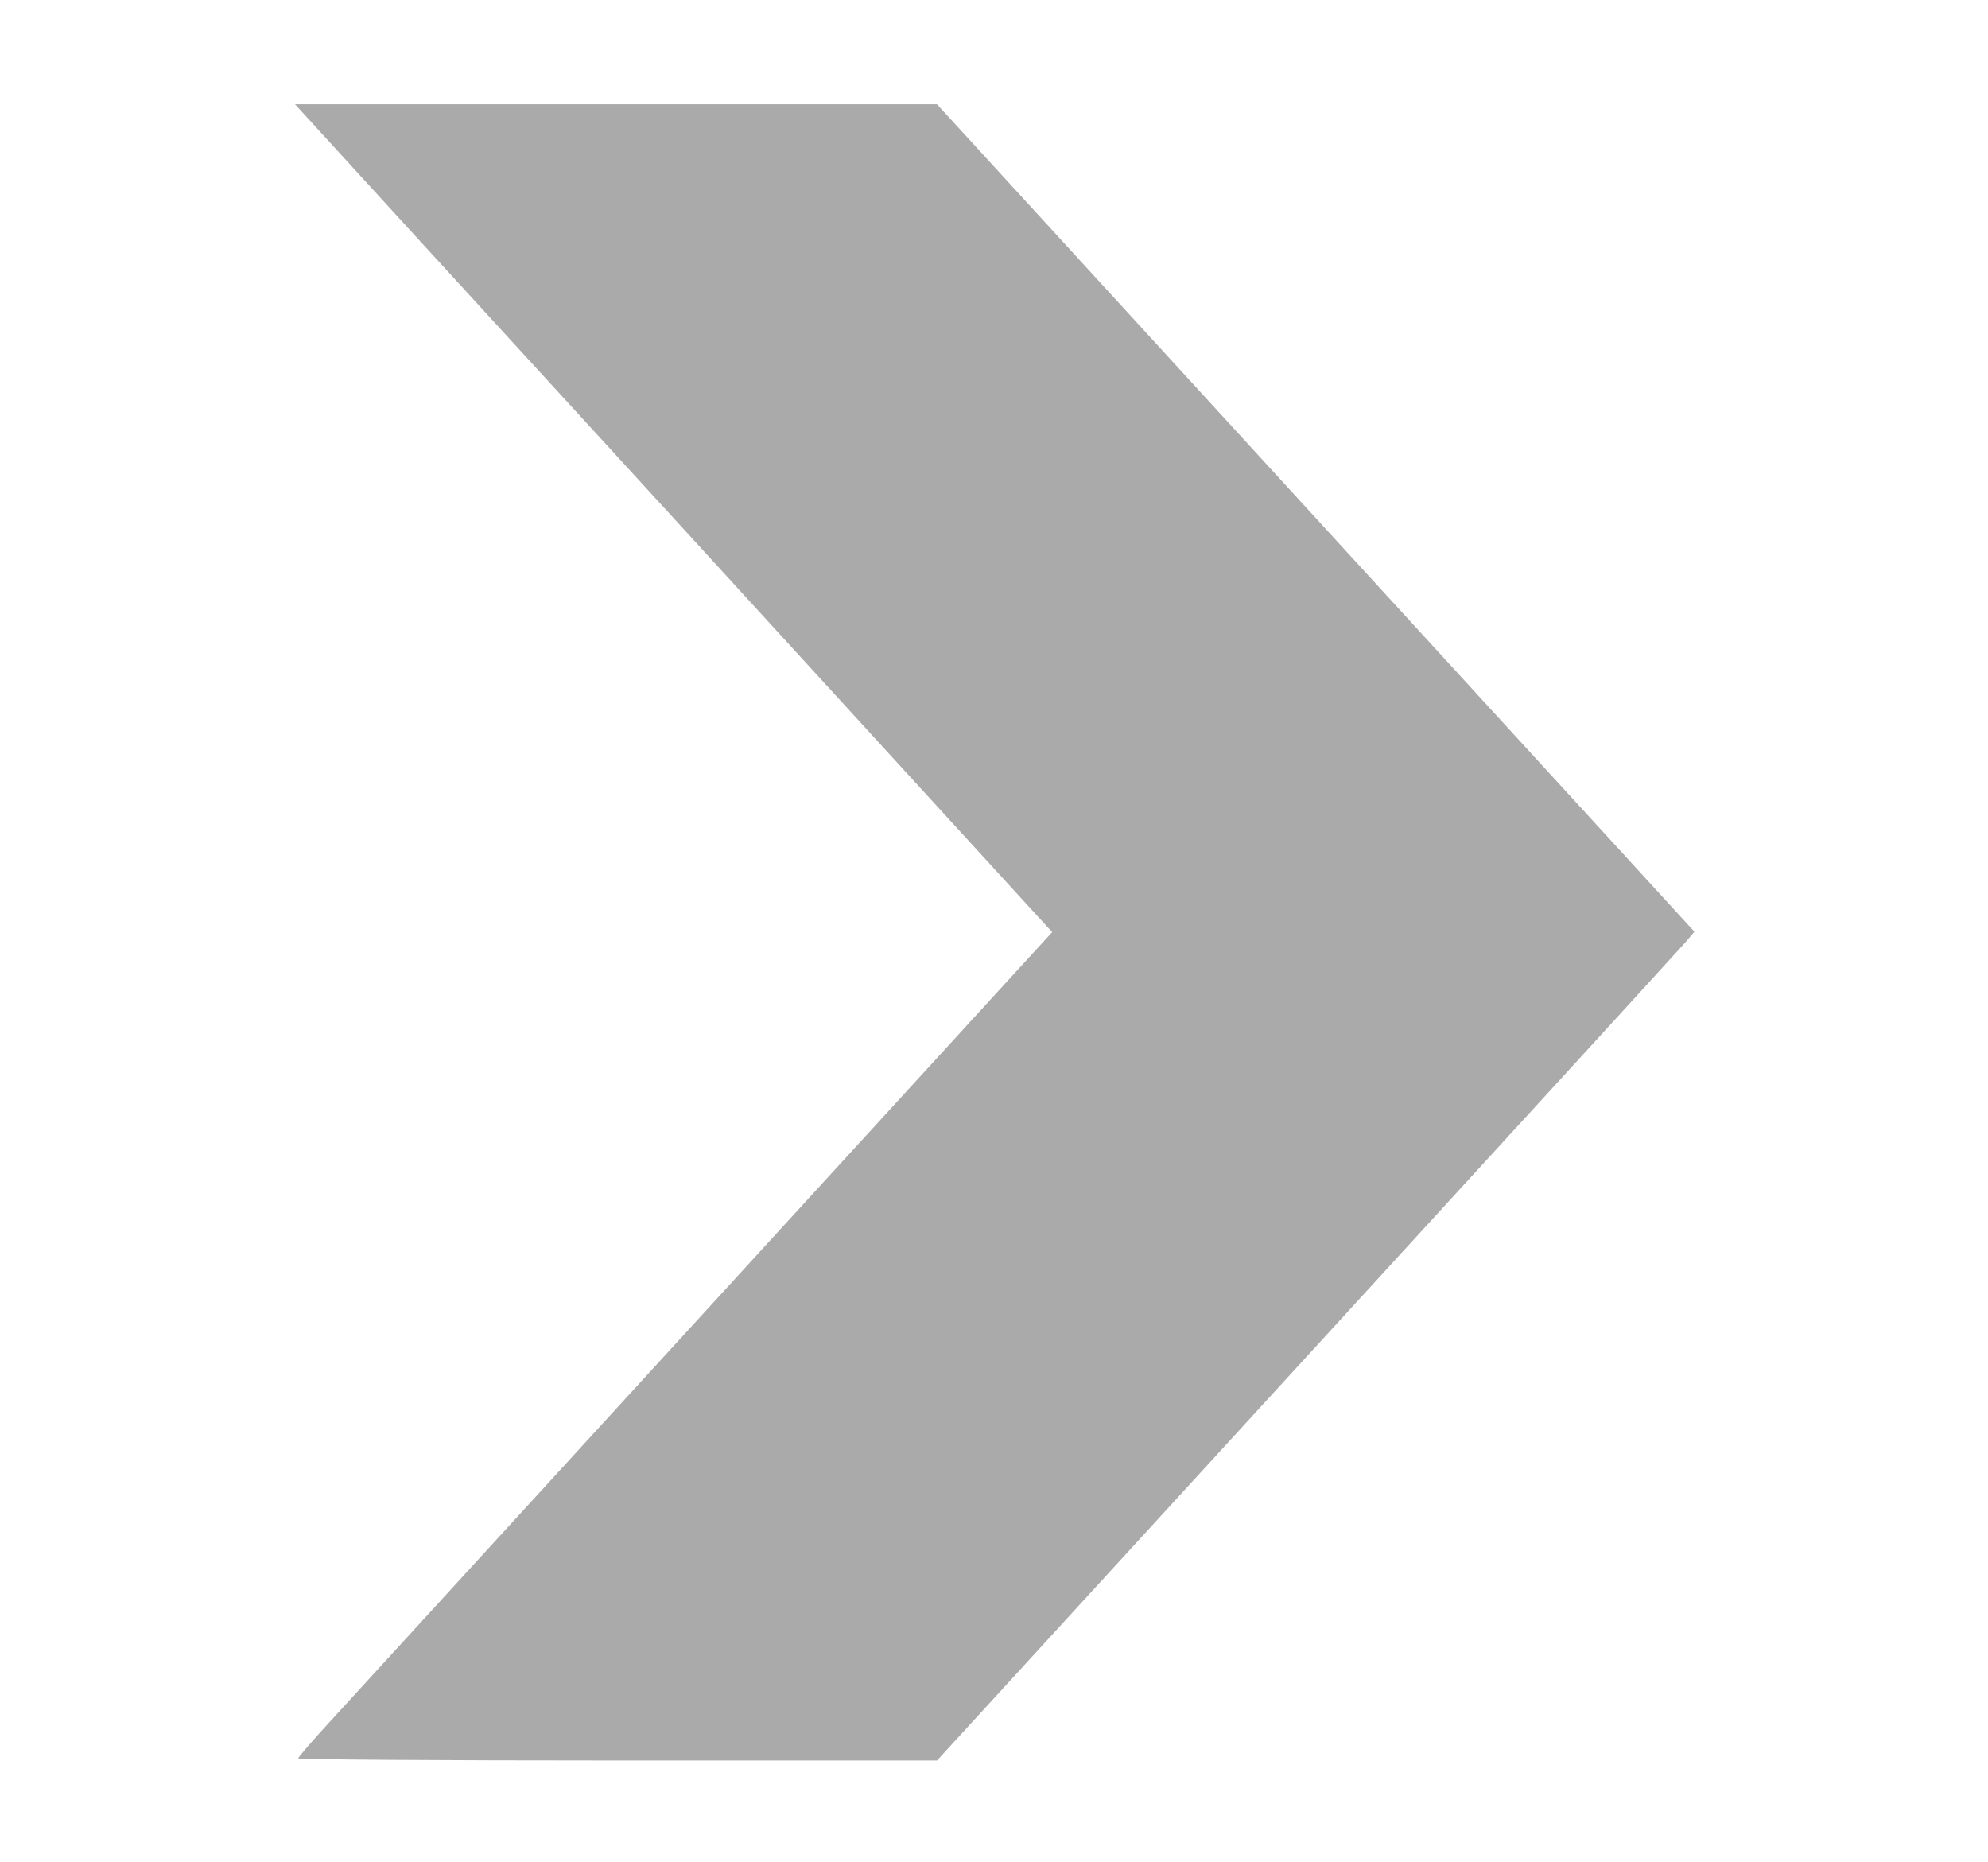 <?xml version="1.0" encoding="UTF-8" standalone="no"?>
<!DOCTYPE svg PUBLIC "-//W3C//DTD SVG 20010904//EN" "http://www.w3.org/TR/2001/REC-SVG-20010904/DTD/svg10.dtd">
<svg version="1.0" xmlns="http://www.w3.org/2000/svg" width="820pt" height="768pt" viewBox="0 0 820 768" preserveAspectRatio="xMidYMid meet">

<g transform="translate(0,768) scale(0.1,-0.1)" fill="#aaa" stroke="none">
<path d="M1237 7228 c11 -13 714 -781 1562 -1707 l1541 -1685 -23 -25 c-23 -25 -2706 -2957 -2960 -3235 -70 -76 -127 -143 -127 -147 0 -5 580 -9 1318 -9 l1317 0 1525 1666 c839 916 1542 1685 1562 1708 l37 44 -1562 1706 -1562 1706 -1324 0 -1324 0 20 -22z"/>
</g>
</svg>